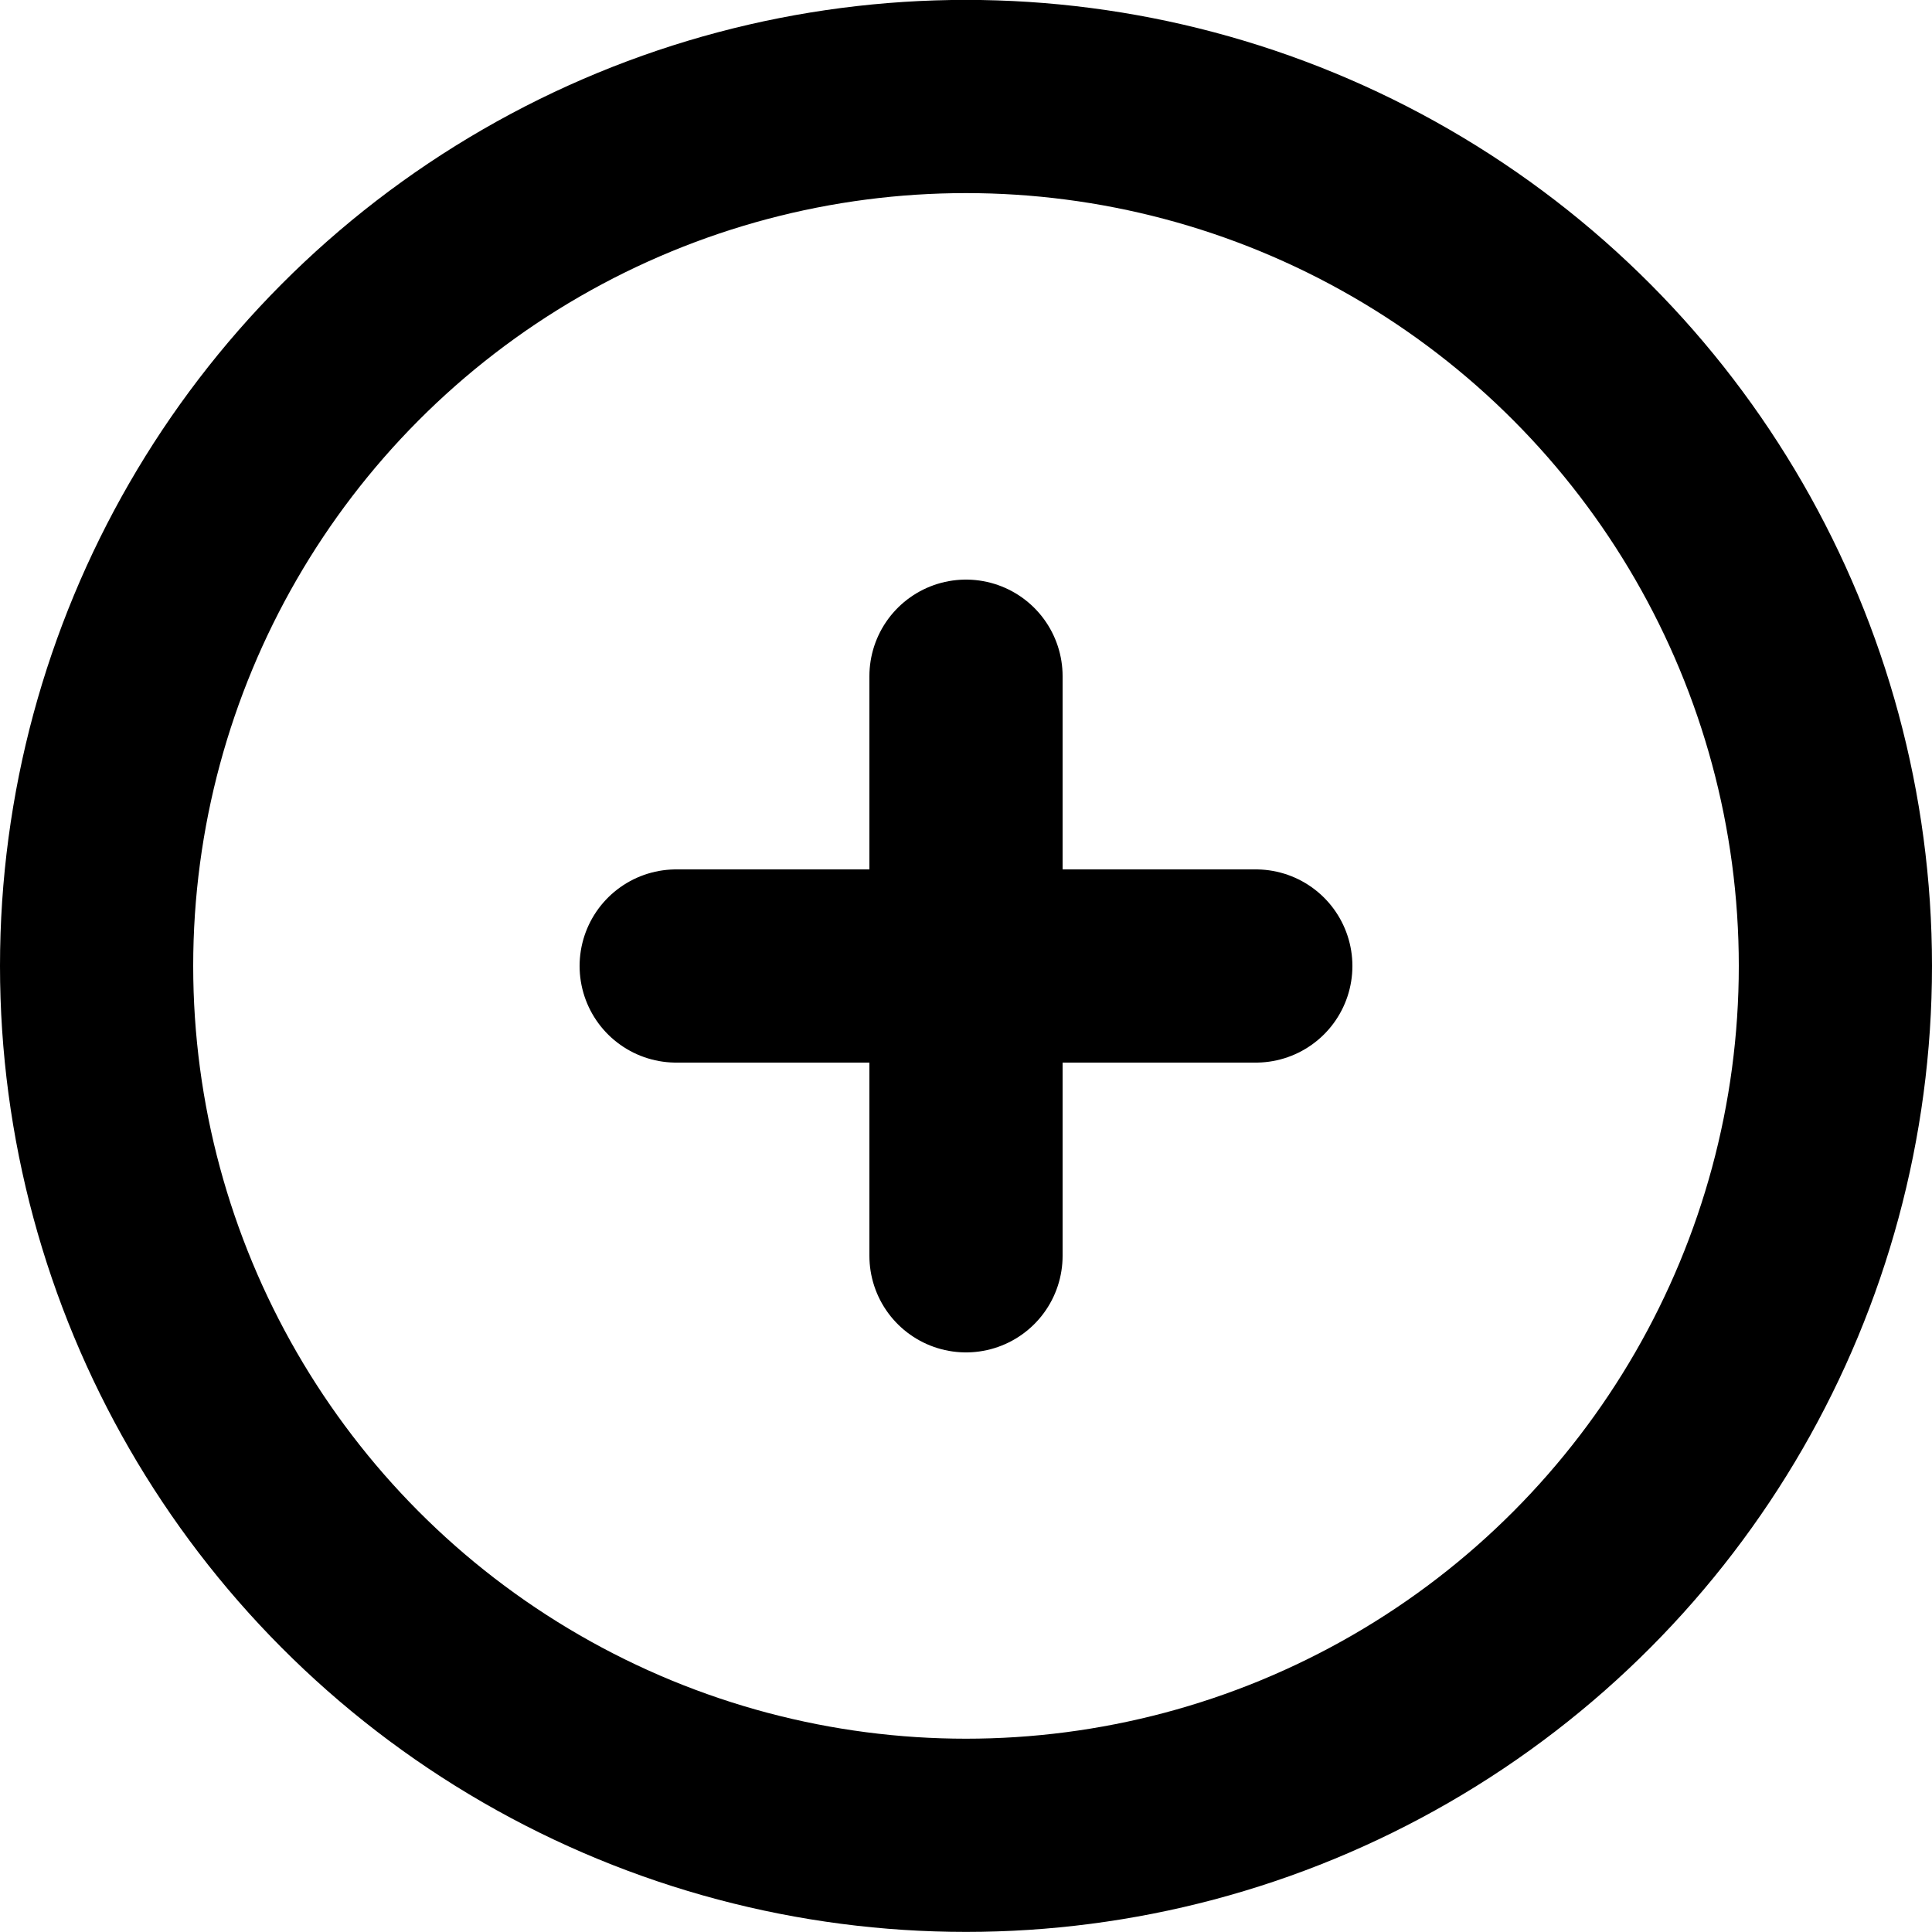 <svg width="20" height="20" viewBox="0 0 20 20" fill="none" xmlns="http://www.w3.org/2000/svg">
<circle cx="10" cy="9.999" r="9" stroke="#000000" stroke-width="2" stroke-linecap="round" stroke-linejoin="round"/>
<path d="M10 7V13" stroke="#000000" stroke-width="2" stroke-linecap="round" stroke-linejoin="round"/>
<path d="M7 10H13" stroke="#000000" stroke-width="2" stroke-linecap="round" stroke-linejoin="round"/>
</svg>
